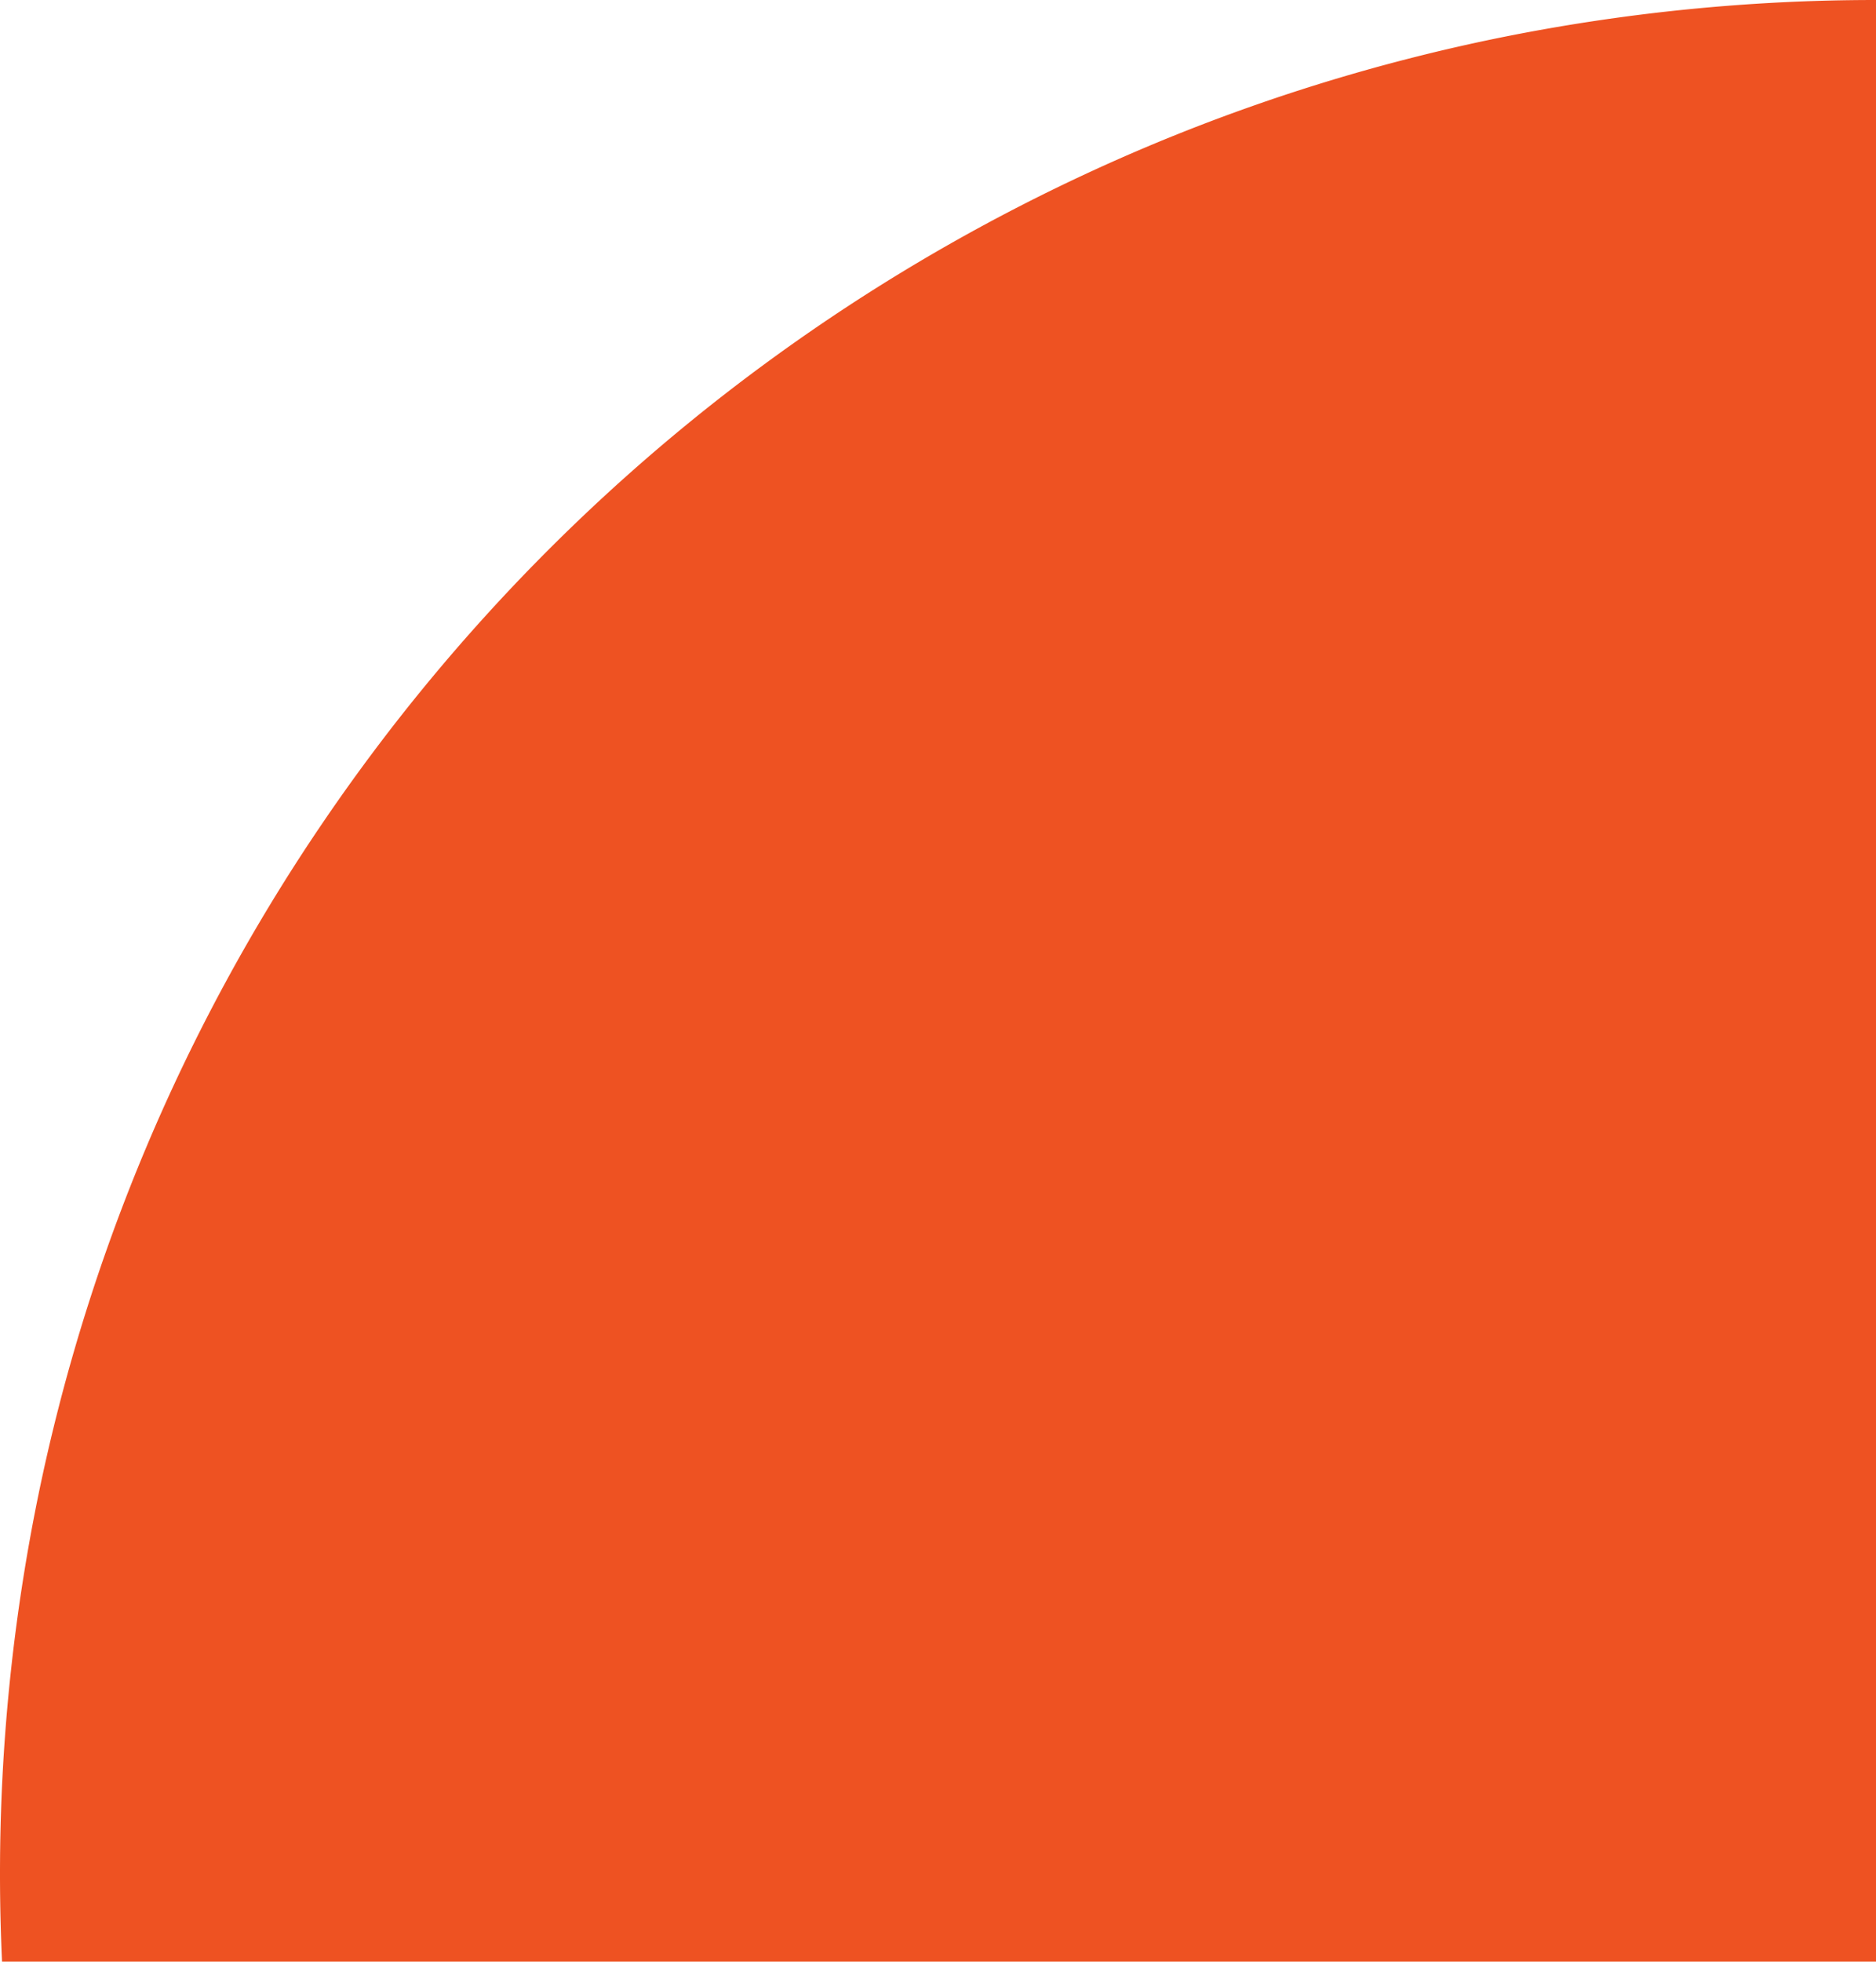 <svg xmlns="http://www.w3.org/2000/svg" width="200" height="209.001" viewBox="0 0 200 209.001">
  <path id="Subtraction_3" data-name="Subtraction 3" d="M200,209H.216C.073,205.9,0,202.754,0,199.664a200.819,200.819,0,0,1,4.063-40.239A198.4,198.4,0,0,1,34.157,88.03a200.538,200.538,0,0,1,87.994-72.339A199.193,199.193,0,0,1,159.693,4.057,201.769,201.769,0,0,1,200,0V209Z" fill="#ee5222"/>
</svg>
